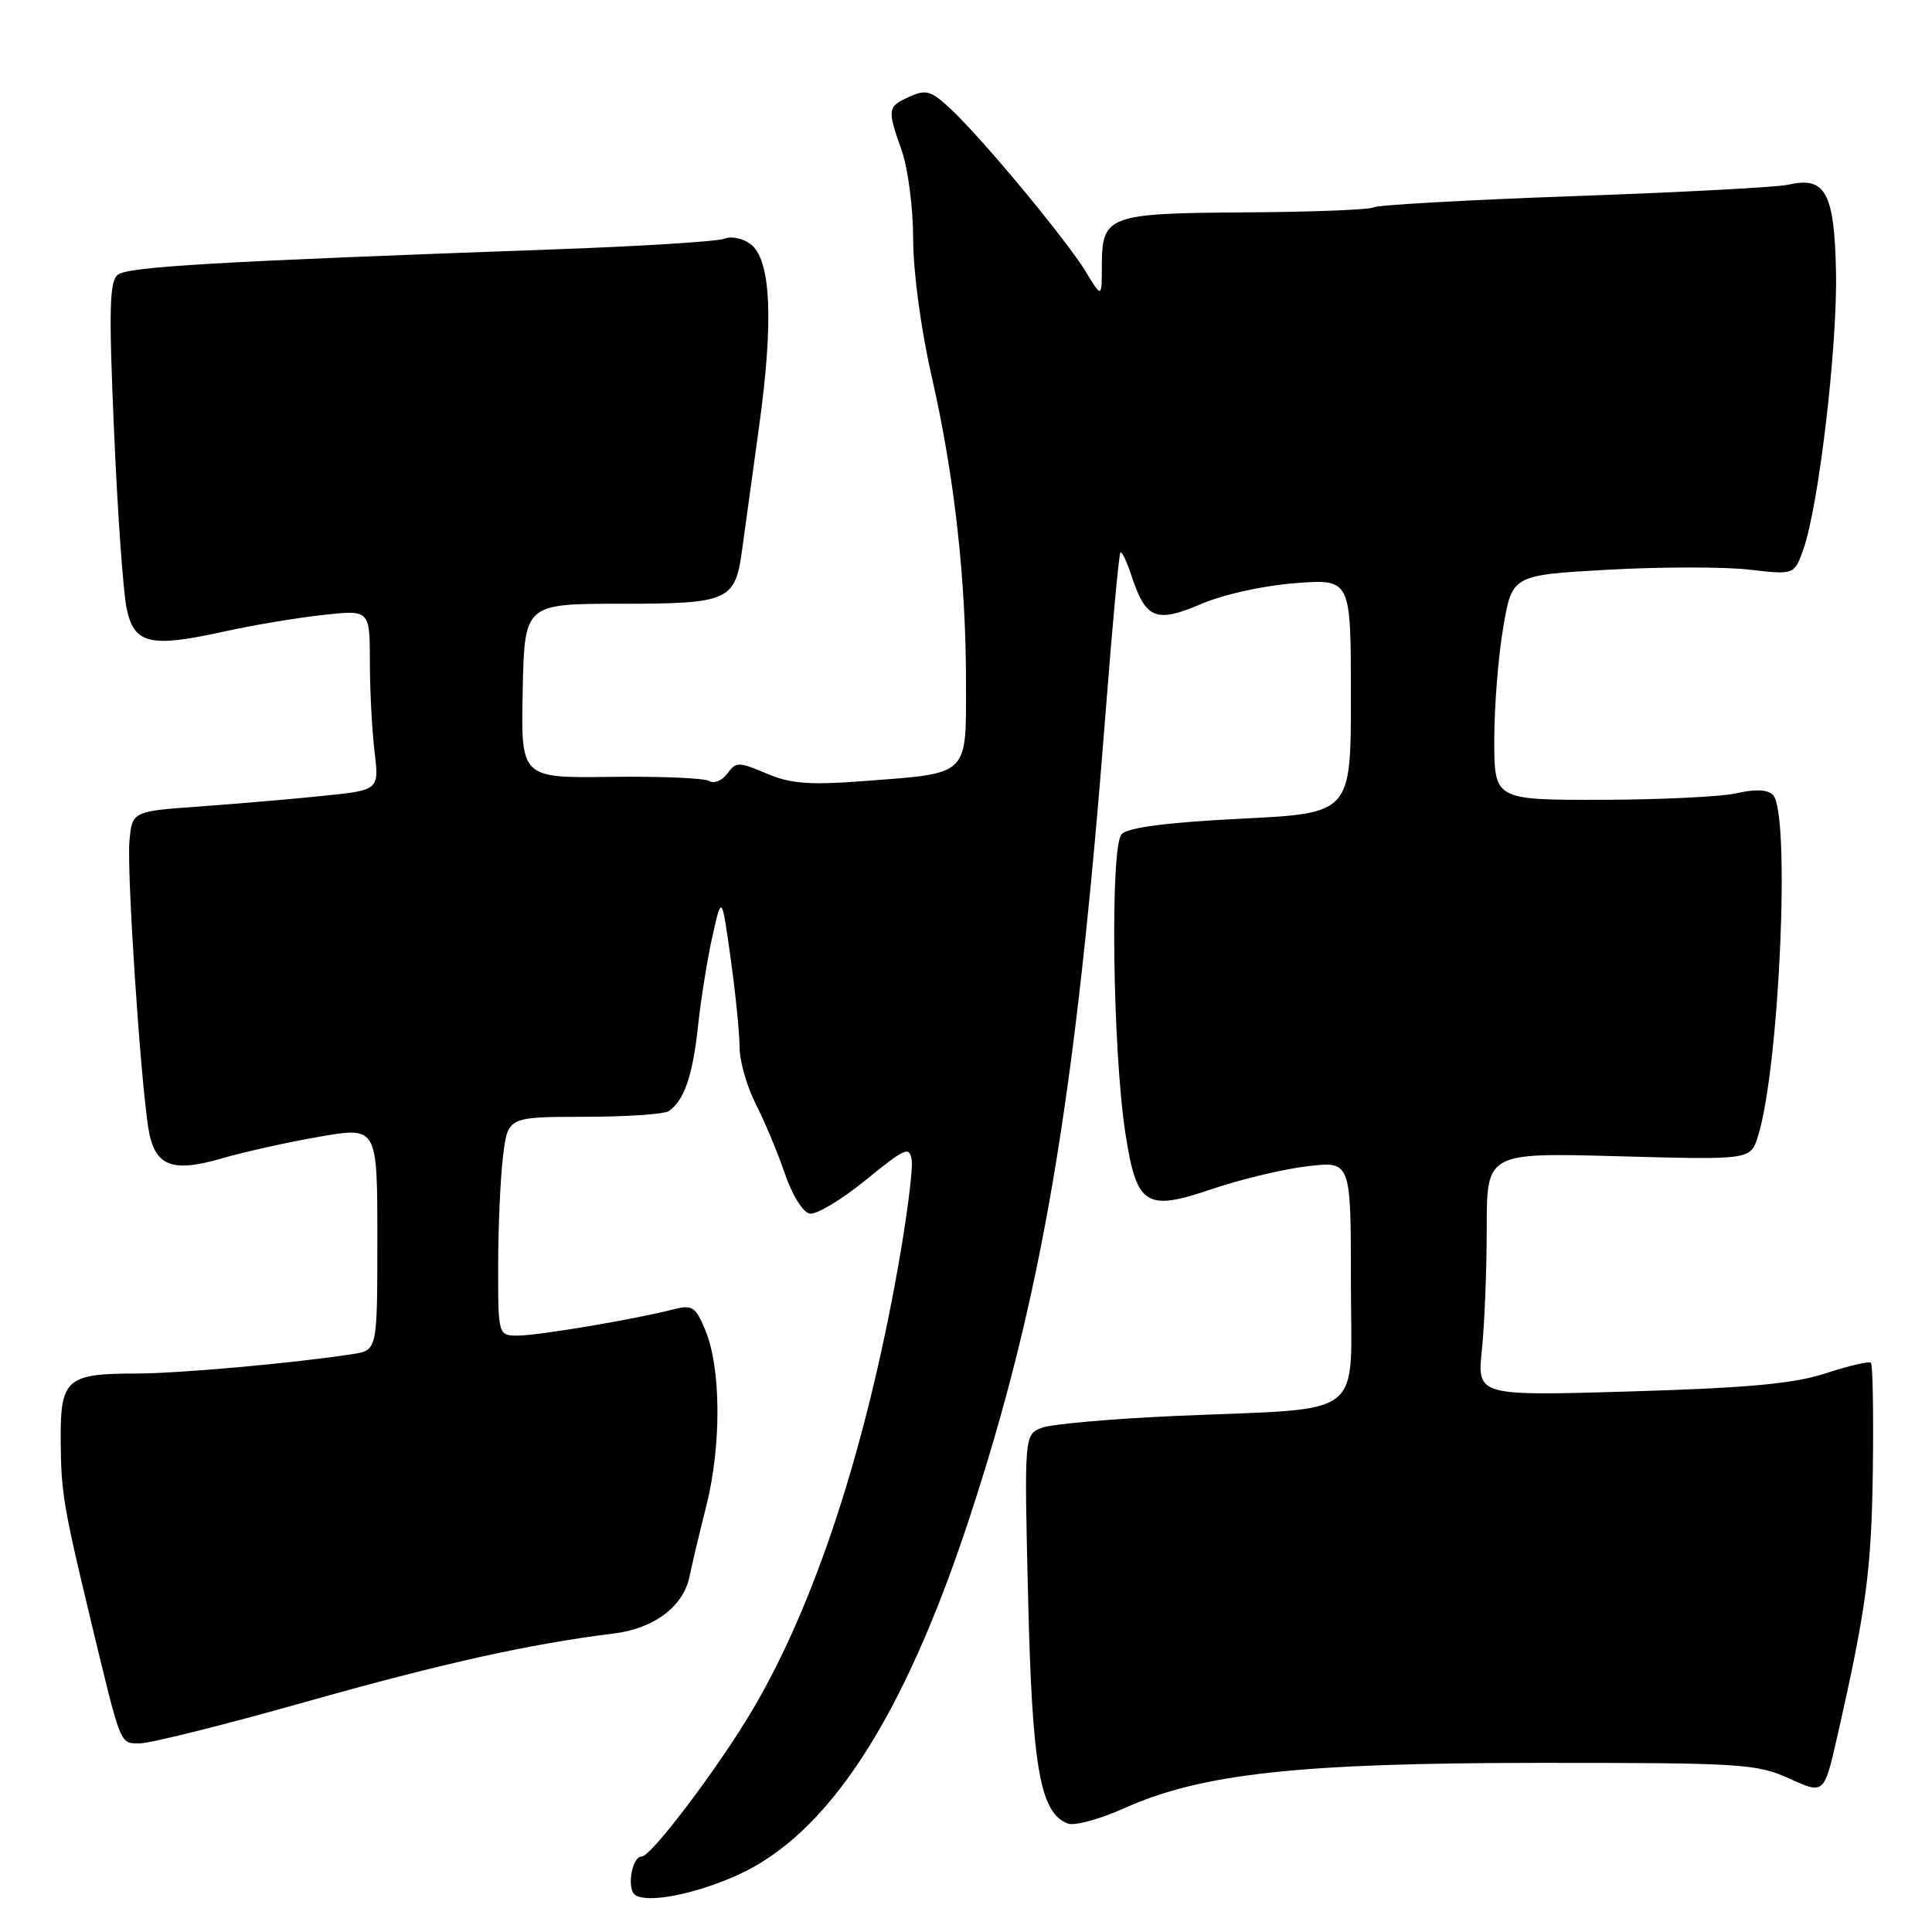 <?xml version="1.0" encoding="UTF-8" standalone="no"?>
<!DOCTYPE svg PUBLIC "-//W3C//DTD SVG 1.1//EN" "http://www.w3.org/Graphics/SVG/1.1/DTD/svg11.dtd" >
<svg xmlns="http://www.w3.org/2000/svg" xmlns:xlink="http://www.w3.org/1999/xlink" version="1.1" viewBox="0 0 256 256">
 <g >
 <path fill="currentColor"
d=" M 97.59 248.52 C 109.64 243.17 119.62 227.90 128.34 201.50 C 138.09 171.95 142.52 145.78 146.53 94.03 C 147.40 82.77 148.27 73.40 148.46 73.21 C 148.65 73.02 149.32 74.44 149.95 76.35 C 151.82 82.03 153.21 82.58 159.14 80.04 C 162.09 78.77 167.41 77.59 171.64 77.27 C 179.00 76.71 179.00 76.71 179.00 92.23 C 179.00 107.76 179.00 107.76 164.47 108.48 C 154.69 108.97 149.50 109.64 148.63 110.52 C 147.08 112.06 147.42 139.14 149.12 150.16 C 150.61 159.78 151.80 160.55 160.55 157.57 C 164.37 156.27 170.09 154.90 173.25 154.53 C 179.00 153.86 179.00 153.86 179.00 169.80 C 179.00 188.39 181.44 186.50 156.00 187.61 C 147.47 187.98 139.42 188.69 138.11 189.17 C 135.71 190.06 135.71 190.06 136.23 211.78 C 136.77 234.30 137.82 240.23 141.49 241.63 C 142.36 241.97 145.71 241.06 148.94 239.61 C 159.19 235.01 172.03 233.60 204.00 233.59 C 230.77 233.58 232.78 233.71 237.10 235.67 C 241.70 237.76 241.70 237.76 243.44 230.13 C 247.30 213.15 247.98 208.02 248.16 194.81 C 248.26 187.22 248.15 180.82 247.91 180.58 C 247.68 180.34 245.01 180.96 241.99 181.95 C 237.77 183.34 231.78 183.90 216.11 184.37 C 195.72 184.98 195.72 184.98 196.36 178.84 C 196.71 175.47 197.00 168.21 197.00 162.72 C 197.00 152.73 197.00 152.73 214.47 153.21 C 231.95 153.69 231.95 153.69 232.93 150.59 C 235.78 141.55 237.28 107.68 234.92 105.32 C 234.22 104.62 232.57 104.54 230.17 105.10 C 228.15 105.57 220.09 105.96 212.25 105.98 C 198.00 106.00 198.00 106.00 198.00 98.02 C 198.00 93.63 198.53 86.92 199.19 83.12 C 200.37 76.20 200.37 76.20 213.11 75.49 C 220.11 75.10 228.52 75.10 231.80 75.48 C 237.75 76.17 237.75 76.17 238.94 72.83 C 240.98 67.14 243.48 45.96 243.28 36.02 C 243.07 25.54 241.87 23.33 237.00 24.47 C 235.62 24.80 222.90 25.48 208.73 25.98 C 194.55 26.49 182.54 27.16 182.04 27.47 C 181.54 27.79 173.87 28.09 165.01 28.14 C 146.74 28.26 146.00 28.53 146.00 35.32 C 145.99 39.50 145.99 39.50 143.87 36.00 C 141.32 31.81 130.44 18.68 126.12 14.58 C 123.40 12.01 122.74 11.80 120.52 12.81 C 117.57 14.15 117.53 14.42 119.50 20.00 C 120.32 22.34 121.00 27.60 121.00 31.70 C 121.00 36.00 122.03 43.65 123.44 49.82 C 126.47 63.10 128.00 76.75 128.00 90.49 C 128.00 102.95 128.55 102.43 114.42 103.50 C 107.21 104.04 104.74 103.85 101.56 102.49 C 97.86 100.92 97.53 100.92 96.37 102.51 C 95.69 103.44 94.61 103.88 93.98 103.49 C 93.35 103.10 87.47 102.85 80.92 102.94 C 69.02 103.10 69.02 103.10 69.26 91.55 C 69.50 80.01 69.50 80.01 82.18 80.00 C 96.61 80.00 97.42 79.64 98.34 72.80 C 98.66 70.43 99.66 63.15 100.57 56.61 C 102.54 42.48 102.16 34.32 99.43 32.33 C 98.40 31.57 96.87 31.26 96.03 31.62 C 95.19 31.99 84.83 32.64 73.00 33.06 C 28.55 34.66 16.92 35.34 15.60 36.41 C 14.50 37.30 14.41 41.09 15.11 57.07 C 15.57 67.83 16.32 78.41 16.77 80.57 C 17.76 85.37 19.84 85.86 29.79 83.66 C 33.48 82.84 39.31 81.87 42.75 81.49 C 49.00 80.80 49.00 80.80 49.01 87.65 C 49.01 91.42 49.29 96.79 49.63 99.59 C 50.24 104.69 50.24 104.69 42.87 105.45 C 38.82 105.87 31.45 106.50 26.50 106.86 C 17.50 107.50 17.50 107.50 17.15 111.50 C 16.80 115.46 18.54 142.01 19.62 149.26 C 20.40 154.48 22.62 155.46 29.33 153.51 C 32.26 152.65 38.12 151.35 42.33 150.62 C 50.00 149.29 50.00 149.29 50.00 164.10 C 50.00 178.91 50.00 178.91 46.75 179.42 C 39.01 180.62 23.68 182.00 18.01 182.00 C 8.83 182.00 7.99 182.74 8.04 190.79 C 8.09 197.75 8.38 199.51 11.98 214.50 C 16.11 231.66 15.84 231.00 18.56 231.00 C 19.93 231.00 29.77 228.54 40.43 225.53 C 58.72 220.37 70.19 217.83 81.38 216.44 C 86.70 215.78 90.59 212.83 91.38 208.84 C 91.63 207.55 92.63 203.35 93.60 199.50 C 95.61 191.46 95.55 181.24 93.44 176.21 C 92.16 173.14 91.72 172.86 89.26 173.49 C 84.34 174.77 71.57 176.93 68.75 176.97 C 66.00 177.00 66.00 177.00 66.01 167.75 C 66.01 162.66 66.30 156.14 66.65 153.25 C 67.28 148.00 67.28 148.00 77.39 147.98 C 82.95 147.98 88.00 147.64 88.60 147.23 C 90.64 145.87 91.79 142.54 92.49 135.98 C 92.87 132.39 93.74 127.00 94.41 124.01 C 95.64 118.57 95.64 118.57 96.82 127.03 C 97.47 131.69 98.00 136.98 98.00 138.79 C 98.00 140.60 98.96 143.97 100.14 146.28 C 101.32 148.59 103.05 152.73 103.99 155.49 C 104.94 158.31 106.39 160.64 107.28 160.81 C 108.16 160.98 111.49 158.99 114.69 156.38 C 119.98 152.07 120.53 151.83 120.81 153.76 C 120.98 154.92 120.18 161.19 119.03 167.69 C 114.71 192.03 107.99 212.53 99.75 226.50 C 95.25 234.14 86.29 246.00 85.03 246.00 C 83.70 246.00 83.00 250.38 84.20 251.12 C 85.93 252.19 91.95 251.02 97.59 248.52 Z "/>
</g>
</svg>